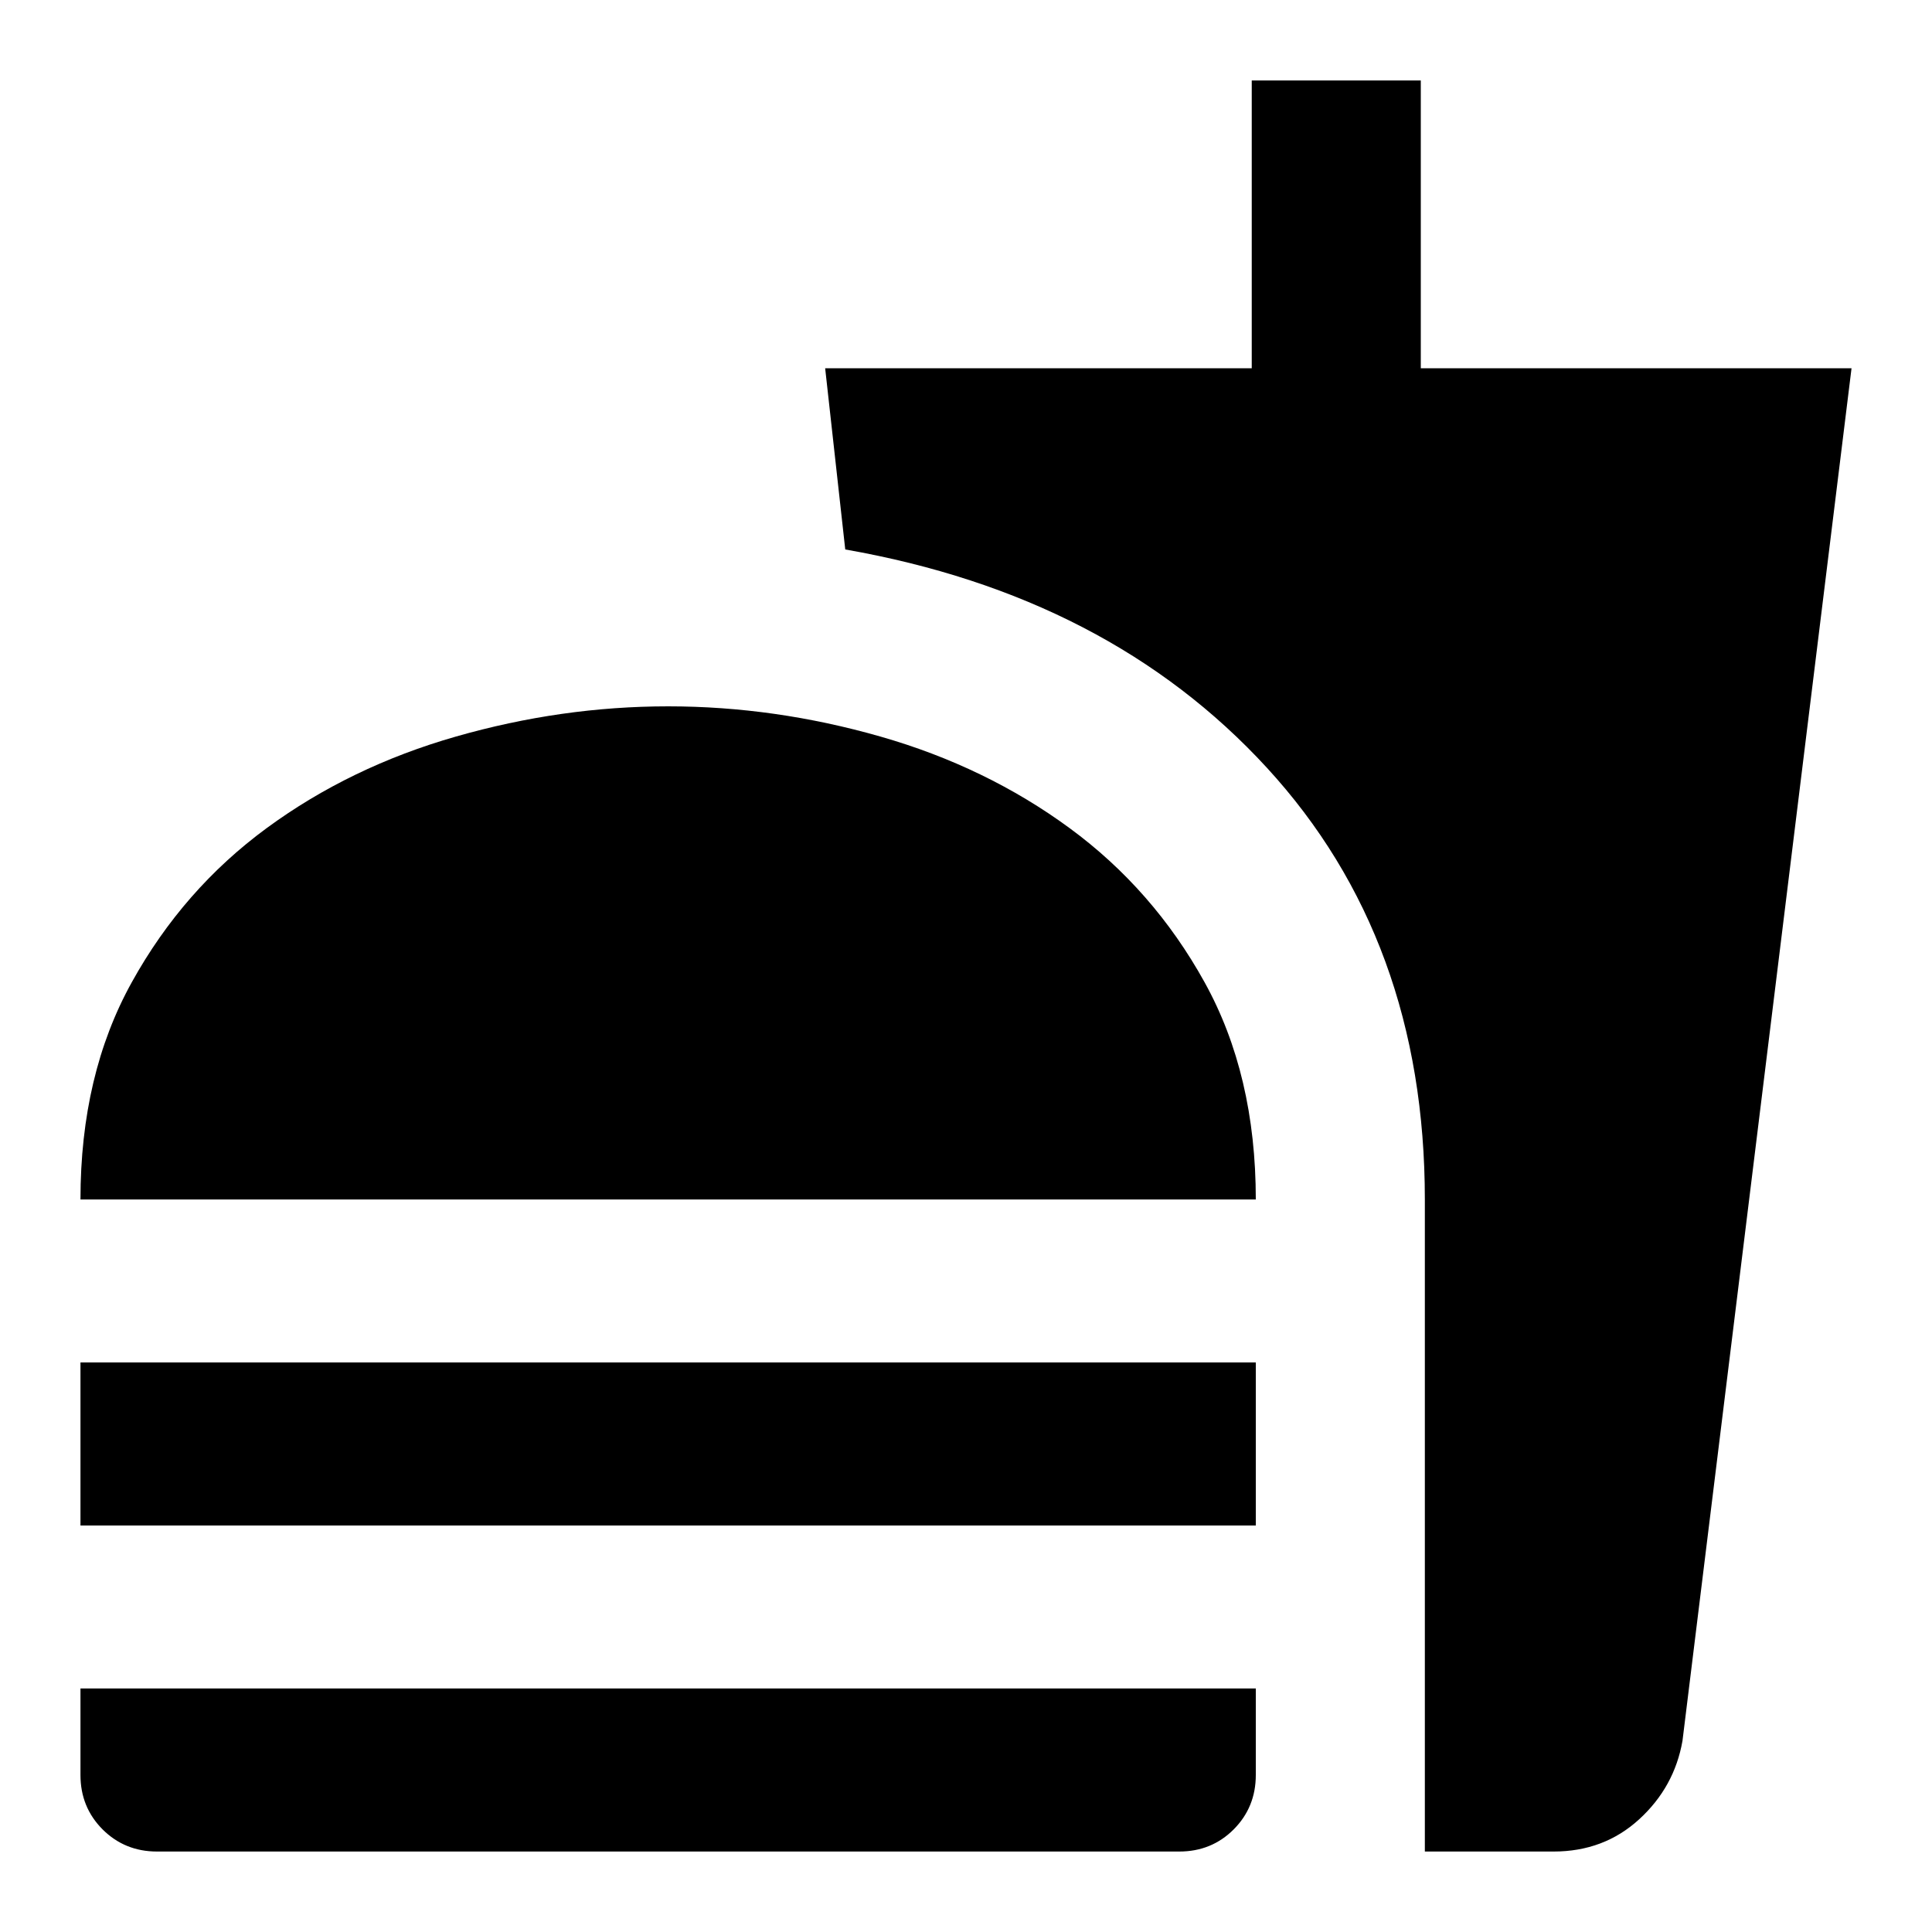 <svg xmlns="http://www.w3.org/2000/svg" height="20" width="20"><path d="M0.833 12.417Q0.833 11.125 1.365 10.167Q1.896 9.208 2.76 8.573Q3.625 7.938 4.719 7.625Q5.812 7.312 6.917 7.312Q8.021 7.312 9.115 7.625Q10.208 7.938 11.073 8.573Q11.938 9.208 12.469 10.167Q13 11.125 13 12.417ZM14.75 19.167V12.417Q14.75 9.729 13.115 7.948Q11.479 6.167 8.75 5.688L8.542 3.812H12.958V0.833H14.708V3.812H19.167L17.417 18.021Q17.333 18.5 16.969 18.833Q16.604 19.167 16.083 19.167ZM0.833 15.792V14.104H13V15.792ZM1.625 19.167Q1.292 19.167 1.062 18.938Q0.833 18.708 0.833 18.375V17.479H13V18.375Q13 18.708 12.771 18.938Q12.542 19.167 12.208 19.167Z"/></svg>